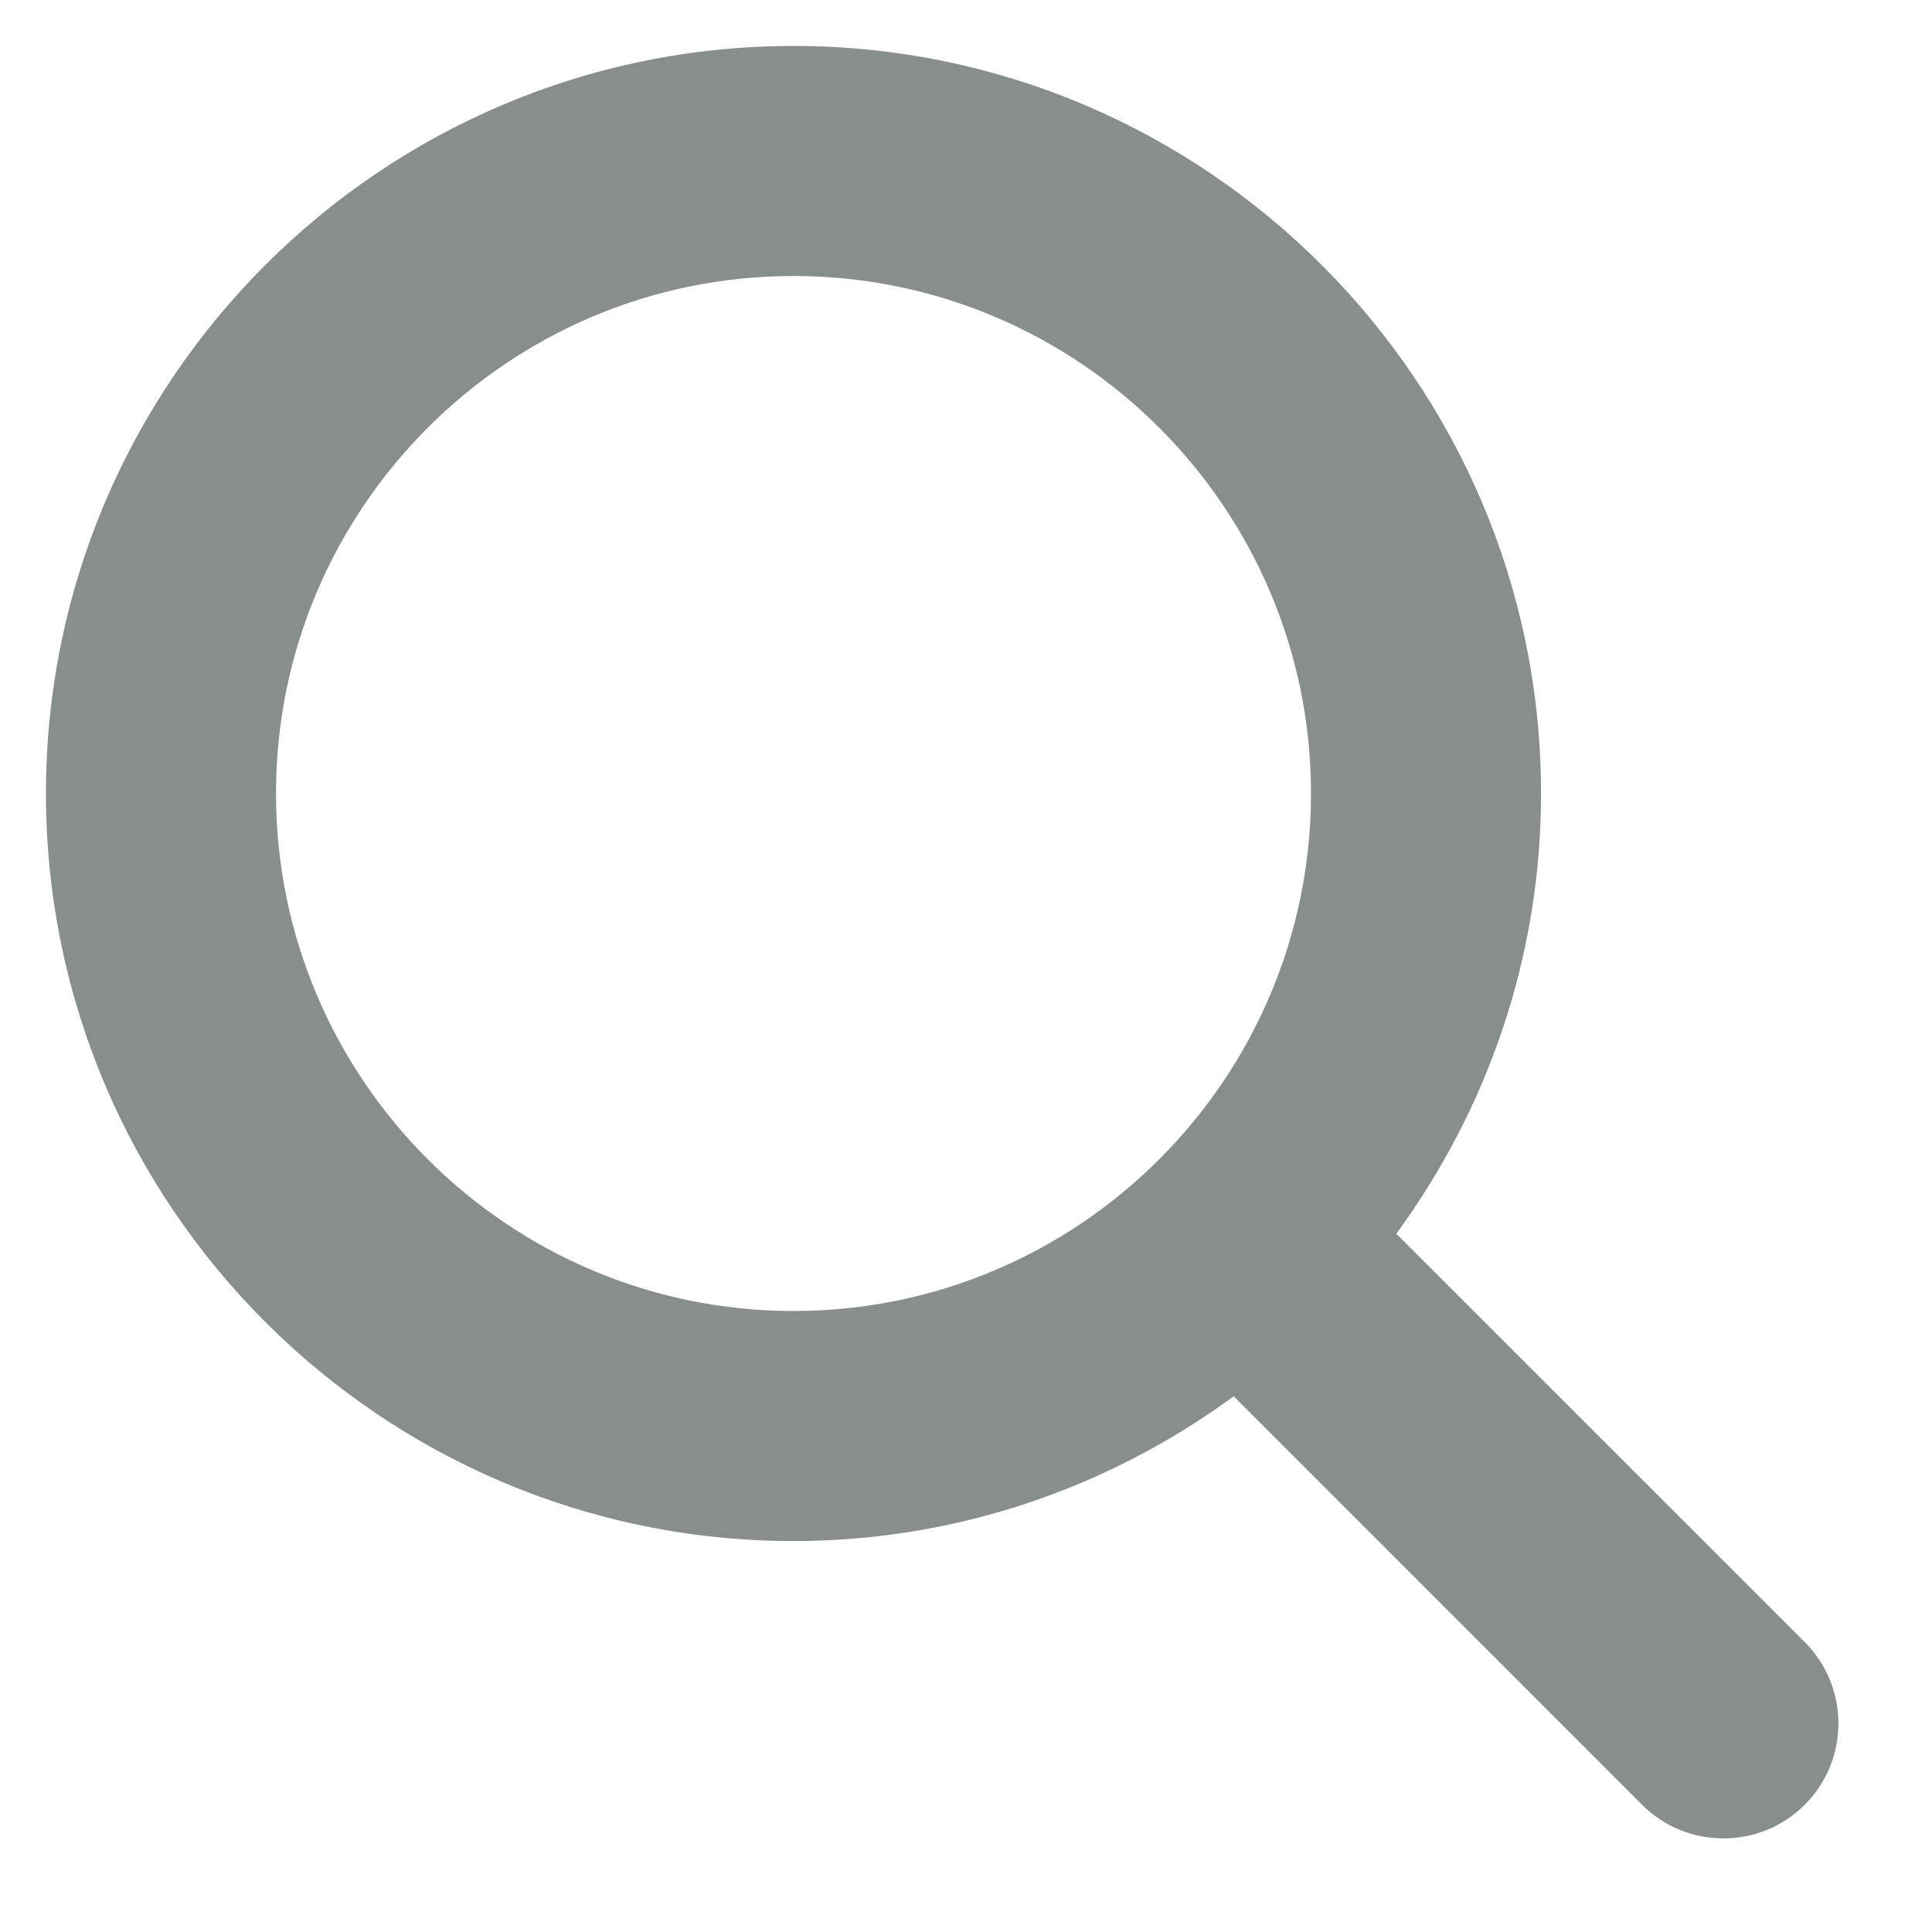 <svg width="14" height="14" viewBox="0 0 14 14" fill="none" xmlns="http://www.w3.org/2000/svg">
<path d="M10.118 8.94C10.774 8.044 11.167 6.943 11.167 5.75C11.167 2.763 8.737 0.333 5.75 0.333C2.763 0.333 0.333 2.763 0.333 5.75C0.333 8.737 2.763 11.167 5.75 11.167C6.943 11.167 8.044 10.774 8.94 10.118L11.899 13.078C12.225 13.403 12.752 13.403 13.078 13.078C13.403 12.752 13.403 12.225 13.078 11.899L10.118 8.94ZM5.75 9.5C3.682 9.5 2 7.818 2 5.75C2 3.682 3.682 2 5.75 2C7.818 2 9.5 3.682 9.5 5.75C9.5 7.818 7.818 9.5 5.75 9.5Z" fill="#888E8A"/>
</svg>
